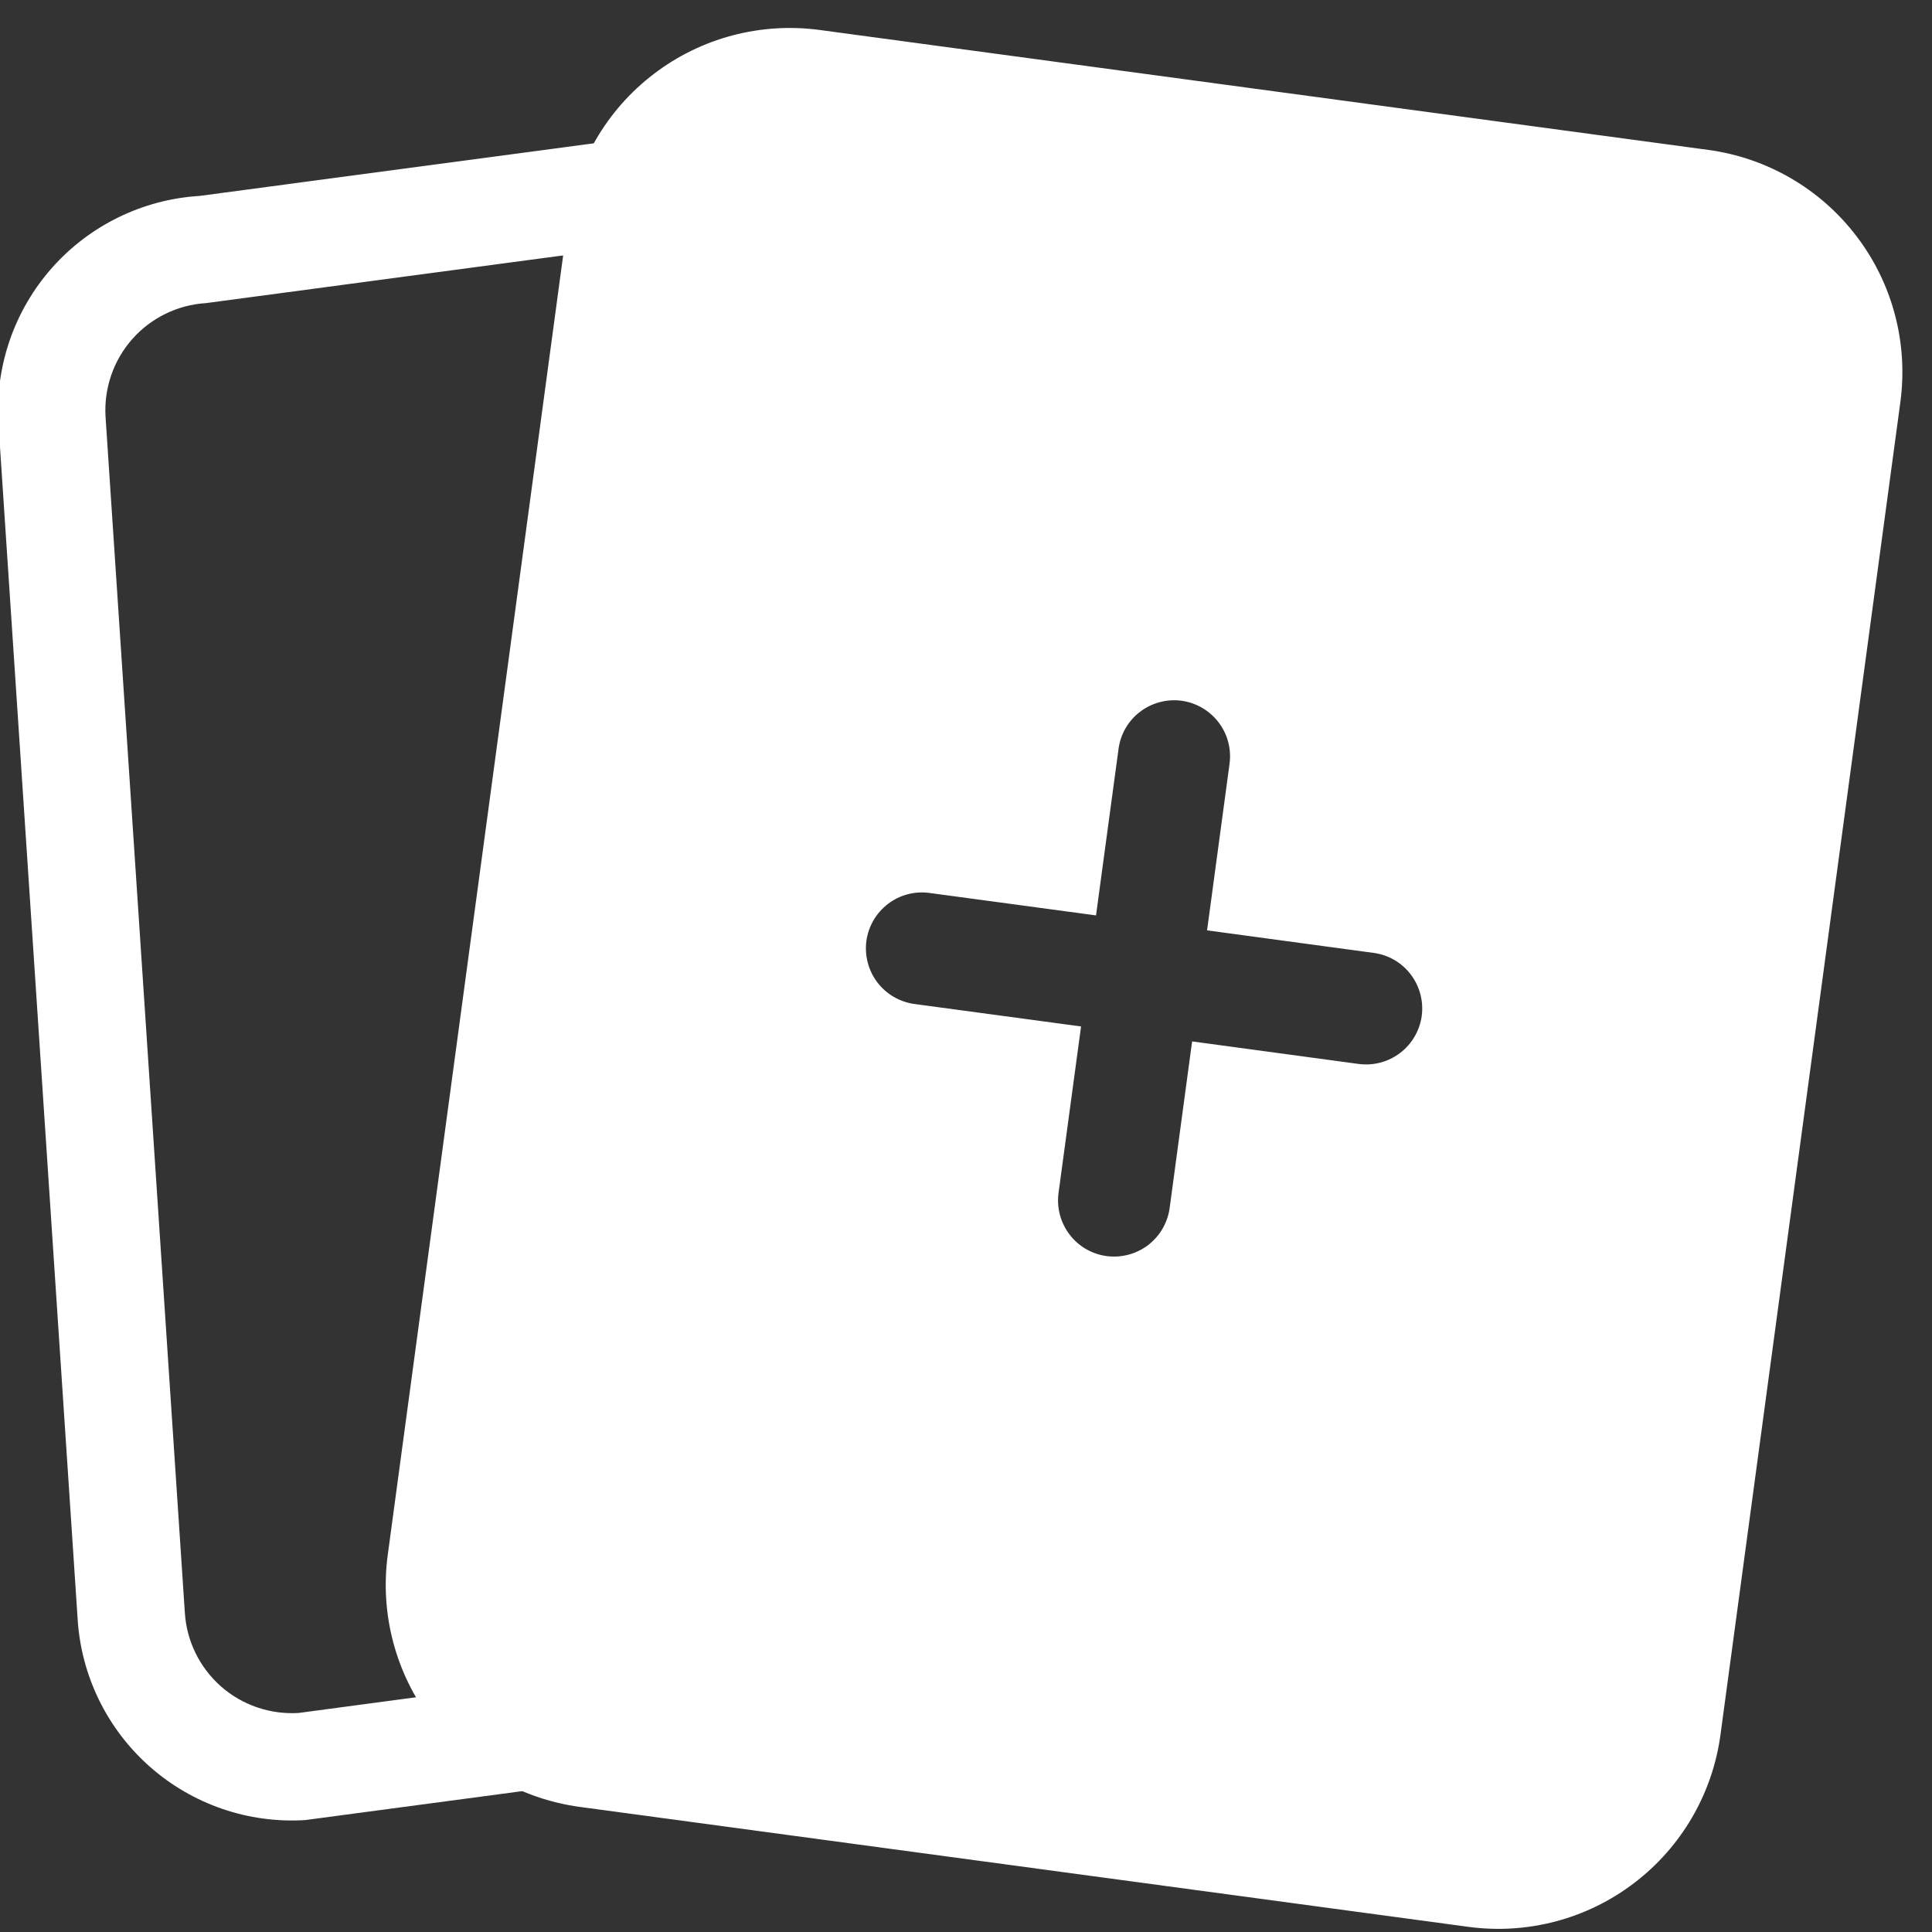<svg width="27" height="27" viewBox="0 0 27 27" fill="none" xmlns="http://www.w3.org/2000/svg">
<rect x="0" y="0" width="27" height="27" fill="#333333" stroke="none"/>
<g clip-path="url(#clip0_20_6)">
<path d="M2.788 2.738C1.994 2.787 1.251 3.15 0.724 3.746C0.198 4.342 -0.071 5.123 -0.022 5.917L1.085 22.626C1.134 23.42 1.497 24.162 2.093 24.689C2.689 25.216 3.47 25.485 4.264 25.436L9.798 24.698C10.592 24.649 11.334 24.286 11.861 23.69C12.388 23.094 12.656 22.313 12.607 21.519L11.5 4.81C11.451 4.016 11.089 3.273 10.492 2.746C9.896 2.22 9.115 1.951 8.321 2L2.788 2.738ZM2.88 4.236L8.413 3.497C8.81 3.473 9.201 3.607 9.499 3.87C9.797 4.134 9.978 4.505 10.003 4.902L11.11 21.611C11.135 22.008 11.001 22.398 10.737 22.697C10.474 22.995 10.103 23.176 9.705 23.2L4.172 23.939C3.775 23.963 3.384 23.829 3.086 23.566C2.788 23.302 2.607 22.931 2.583 22.534L1.475 5.825C1.451 5.428 1.585 5.037 1.848 4.739C2.112 4.441 2.483 4.26 2.88 4.236Z" fill="white"/>
<path d="M23.873 2.095L11.456 0.419C10.633 0.308 9.799 0.528 9.139 1.032C8.478 1.535 8.044 2.281 7.933 3.104L5.419 21.729C5.308 22.552 5.528 23.386 6.032 24.047C6.535 24.707 7.281 25.141 8.104 25.252L20.521 26.928C21.344 27.039 22.178 26.819 22.838 26.315C23.499 25.812 23.933 25.066 24.044 24.243L26.558 5.618C26.669 4.795 26.449 3.961 25.945 3.301C25.442 2.64 24.696 2.206 23.873 2.095ZM17.183 10.674L16.869 13.002L19.197 13.317C19.403 13.344 19.59 13.453 19.715 13.618C19.841 13.783 19.896 13.992 19.869 14.197C19.841 14.403 19.732 14.589 19.567 14.715C19.402 14.841 19.194 14.896 18.988 14.869L16.66 14.554L16.346 16.882C16.318 17.088 16.209 17.275 16.044 17.401C15.879 17.526 15.671 17.581 15.465 17.554C15.259 17.526 15.072 17.418 14.947 17.252C14.821 17.087 14.766 16.879 14.793 16.673L15.108 14.345L12.78 14.031C12.574 14.003 12.387 13.894 12.261 13.729C12.136 13.564 12.081 13.356 12.108 13.15C12.136 12.944 12.245 12.758 12.41 12.632C12.575 12.506 12.783 12.451 12.989 12.479L15.317 12.793L15.632 10.465C15.659 10.259 15.768 10.072 15.933 9.947C16.098 9.821 16.306 9.766 16.512 9.793C16.718 9.821 16.904 9.93 17.03 10.095C17.156 10.26 17.211 10.468 17.183 10.674Z" fill="white"/>
</g>
<defs>
<clipPath id="clip0_20_6">
<rect width="27" height="27" fill="white"/>
</clipPath>
</defs>
</svg>
